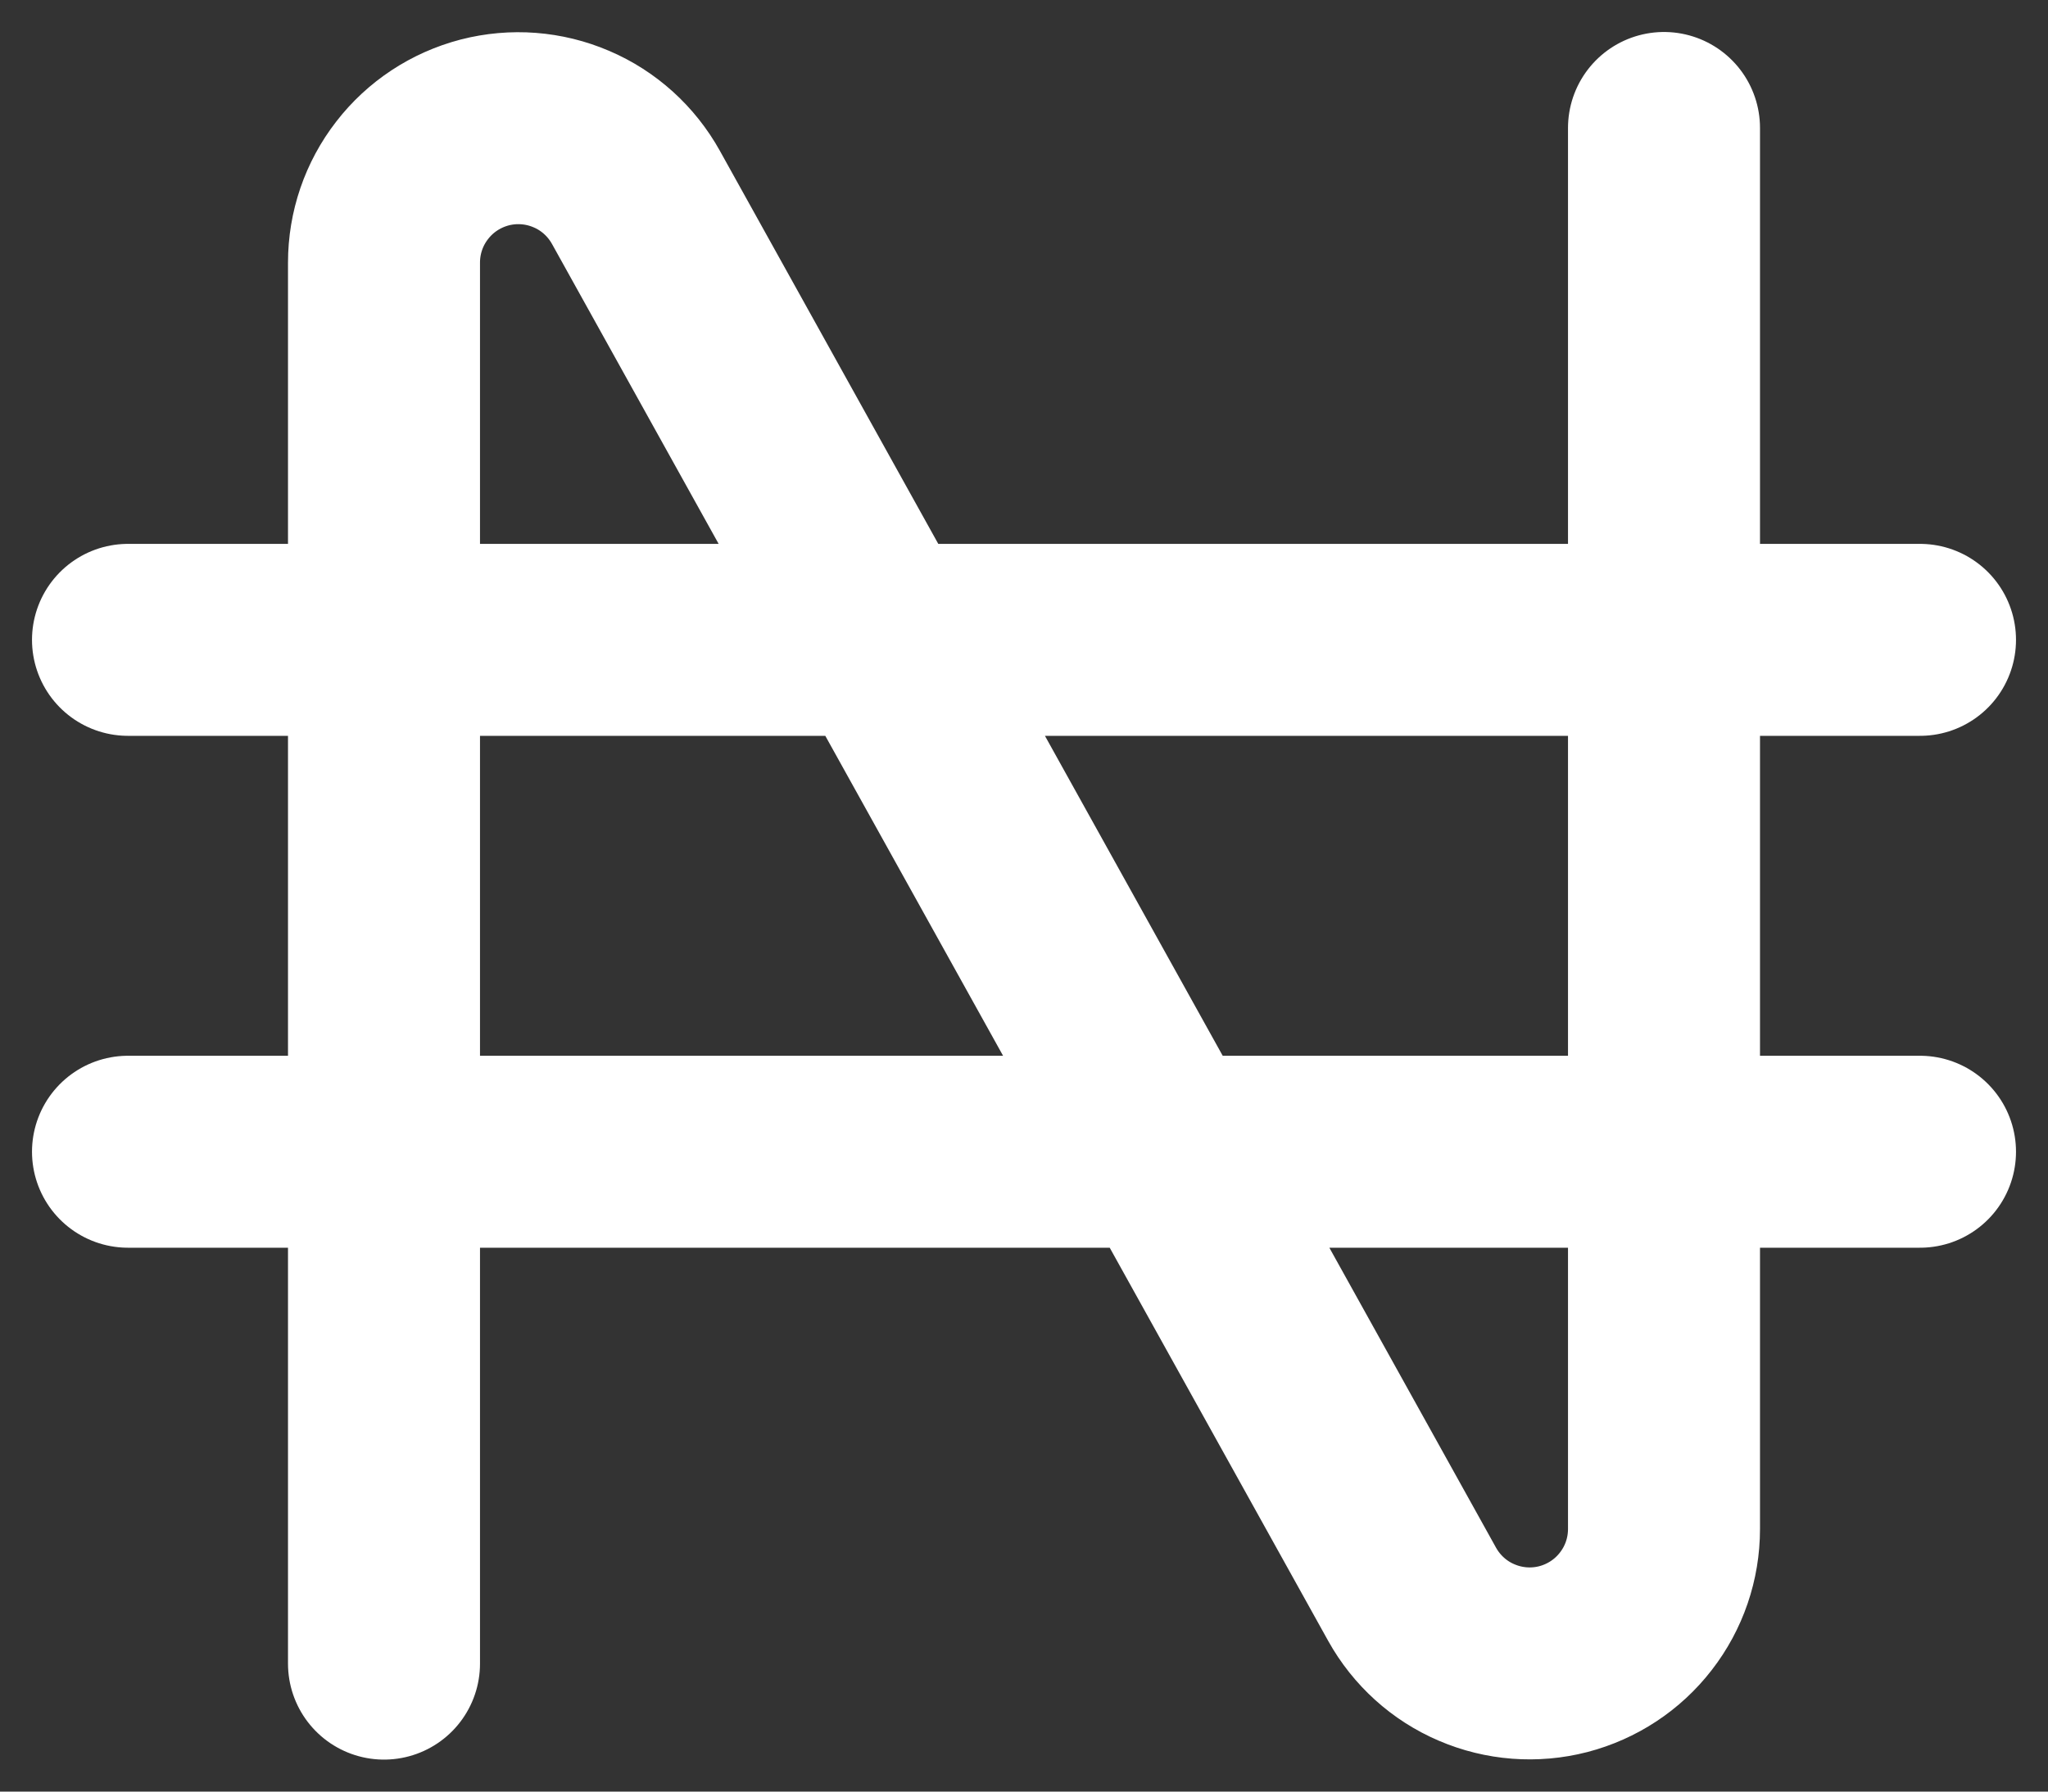 <svg width="16" height="14" viewBox="0 0 16 14" fill="none" xmlns="http://www.w3.org/2000/svg">
<rect x="0" y="0" width="16" height="14" fill="#333333" stroke="none"/>
<path d="M3 13V2.052C3 1.819 3.077 1.593 3.22 1.409C3.362 1.225 3.561 1.094 3.787 1.035C4.012 0.977 4.25 0.995 4.464 1.087C4.678 1.178 4.855 1.339 4.968 1.542L11.032 12.458C11.145 12.661 11.322 12.822 11.536 12.913C11.75 13.005 11.988 13.023 12.213 12.965C12.439 12.906 12.638 12.775 12.78 12.591C12.923 12.407 13 12.181 13 11.948V1M1 5H15M1 9H15" stroke="white" stroke-width="1.5" stroke-linecap="round" stroke-linejoin="round"/>
</svg>
